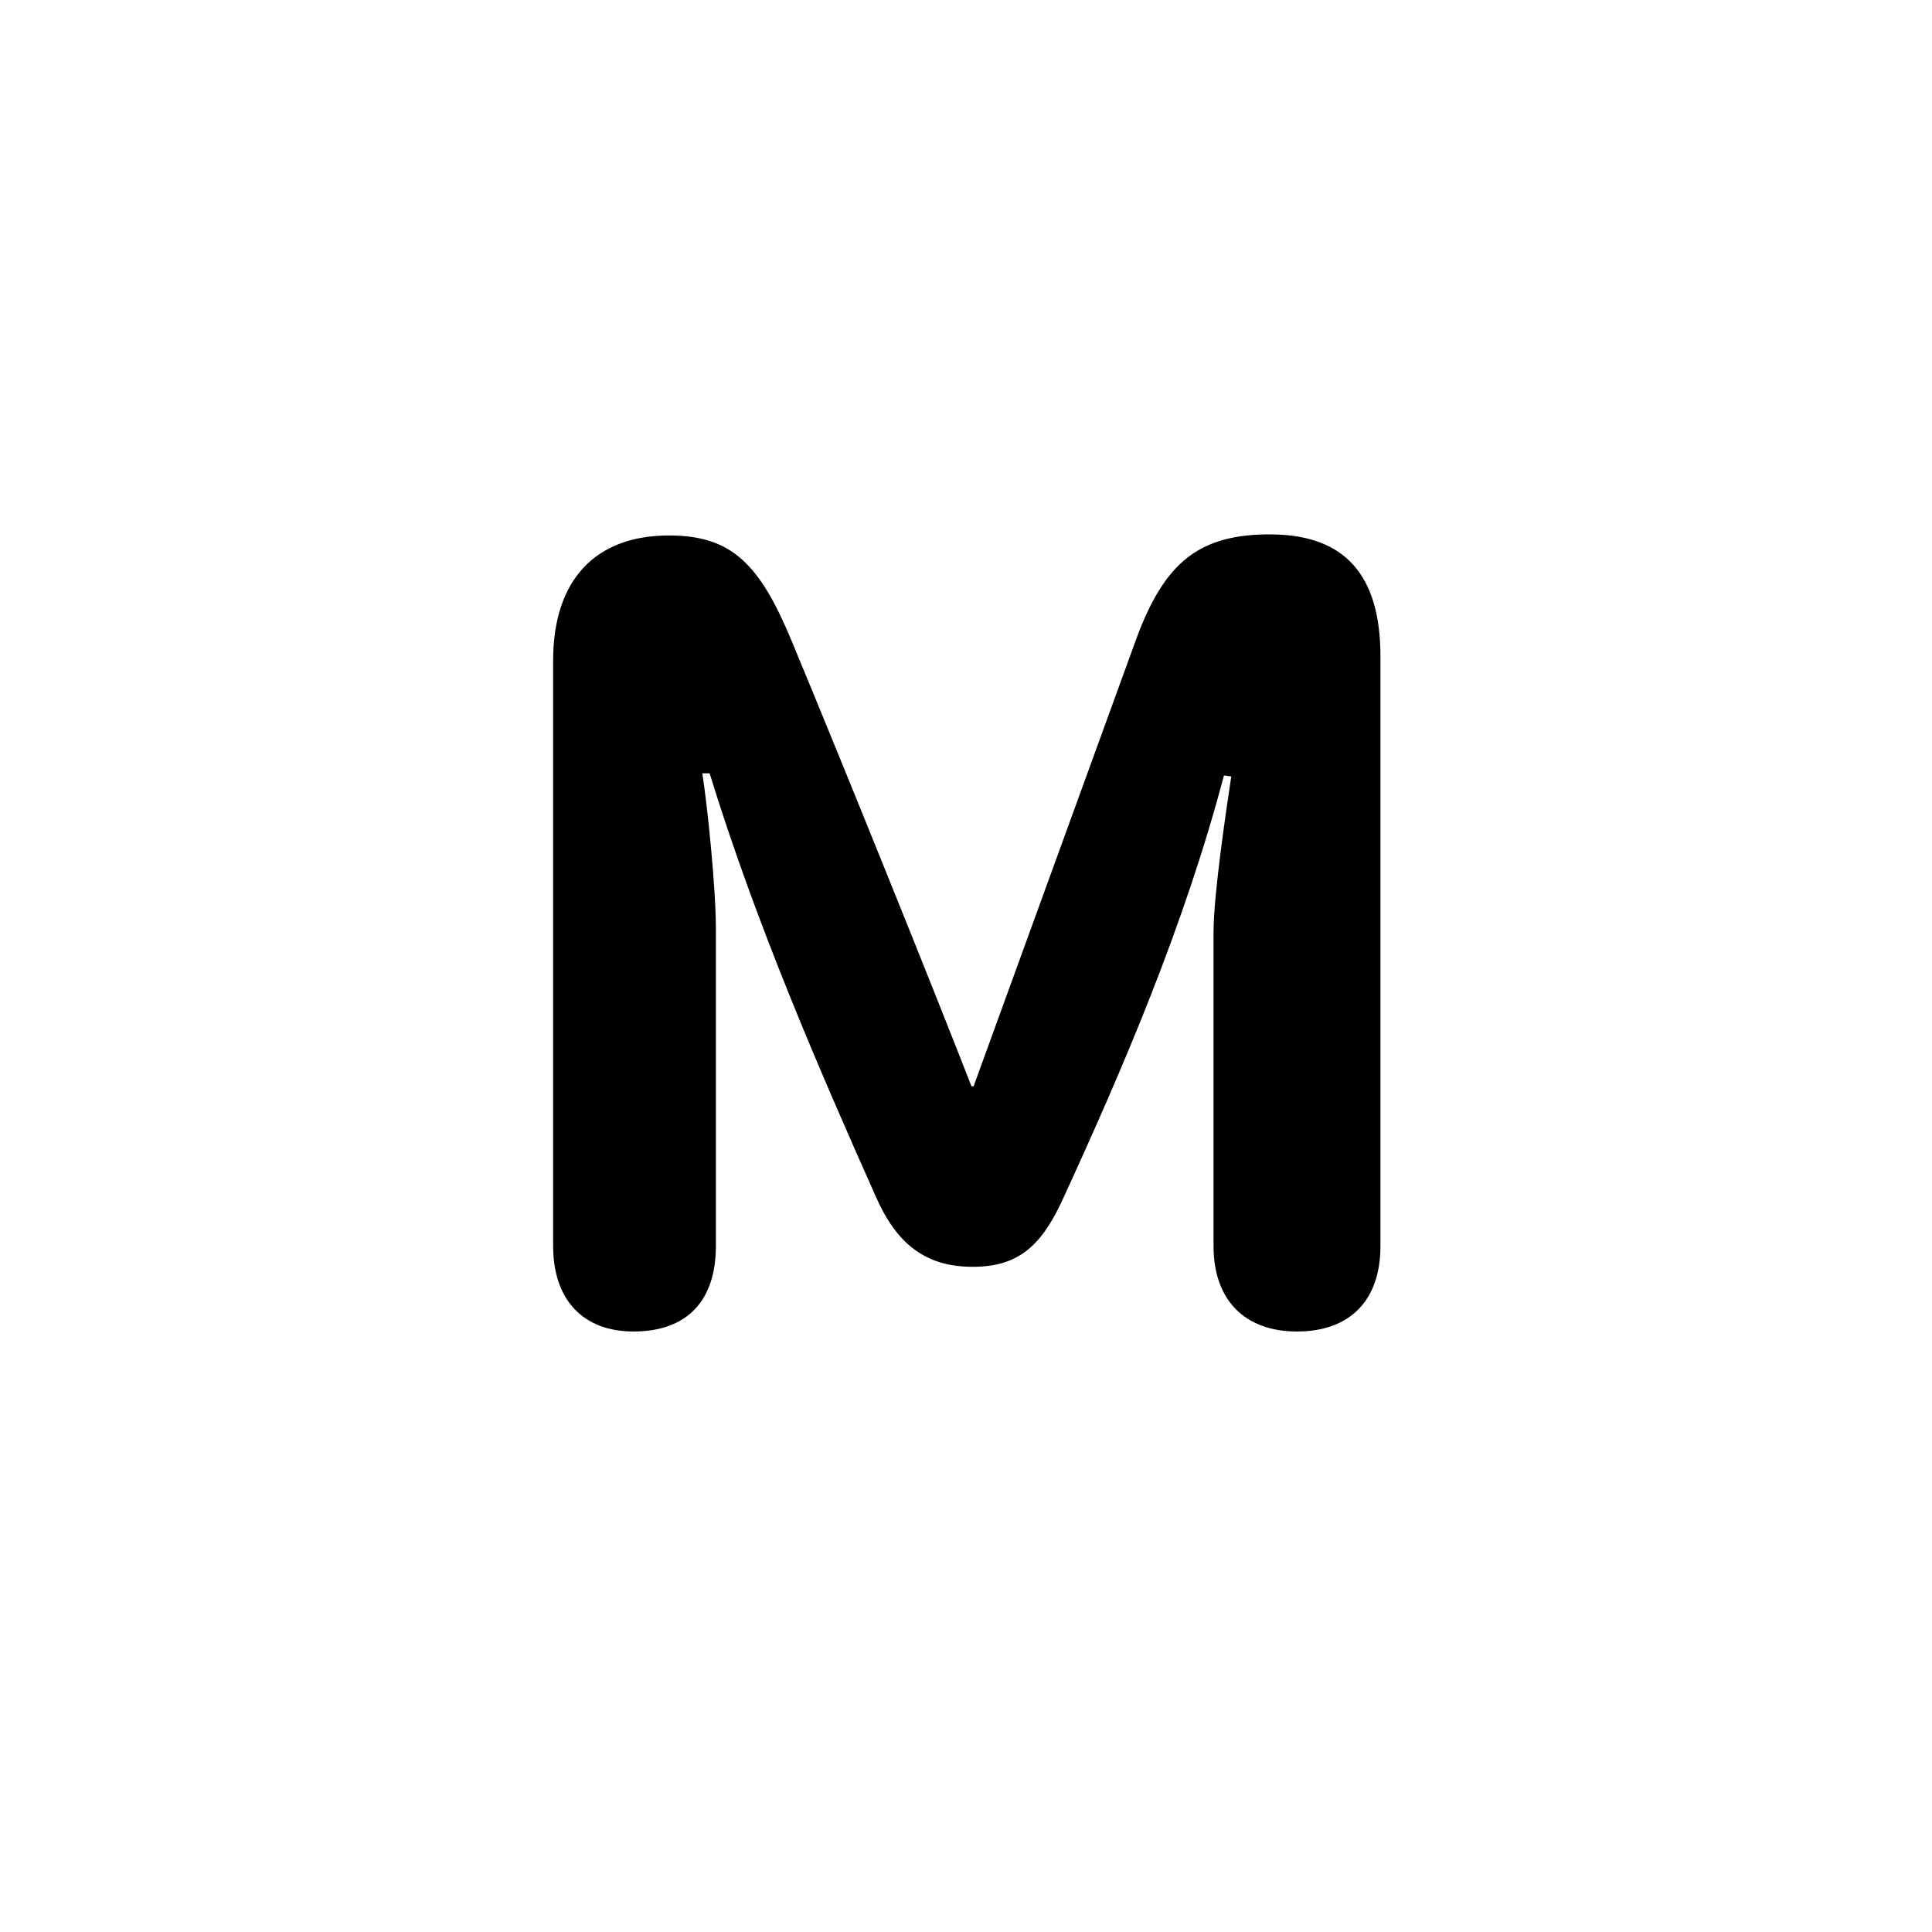 <svg xmlns="http://www.w3.org/2000/svg" viewBox="0 0 500 500"><path d="M314.06 322.45v-81.27c0-9.45 3.24-31.32 4.59-40.23l-1.89-.27c-10.26 38.88-26.19 75.87-41.31 108.81-5.67 12.69-11.61 18.36-23.76 18.36s-19.71-5.94-25.11-18.36c-14.58-32.67-31.05-70.74-42.93-109.35h-1.89c1.35 8.64 3.51 29.7 3.51 40.23v82.08c0 14.31-7.56 22.14-21.33 22.14-12.96 0-20.79-8.1-20.79-22.14V170.98c0-21.06 11.07-32.4 29.97-32.4 16.2 0 23.49 7.29 31.86 27.54 14.58 35.1 36.45 89.37 46.44 115.02h.54l42.12-115.83c7.29-19.71 16.2-27.27 35.37-27 18.63.27 27.81 10.53 27.81 31.59v152.55c0 14.31-8.1 22.14-21.6 22.14s-21.6-8.1-21.6-22.14z"/></svg>